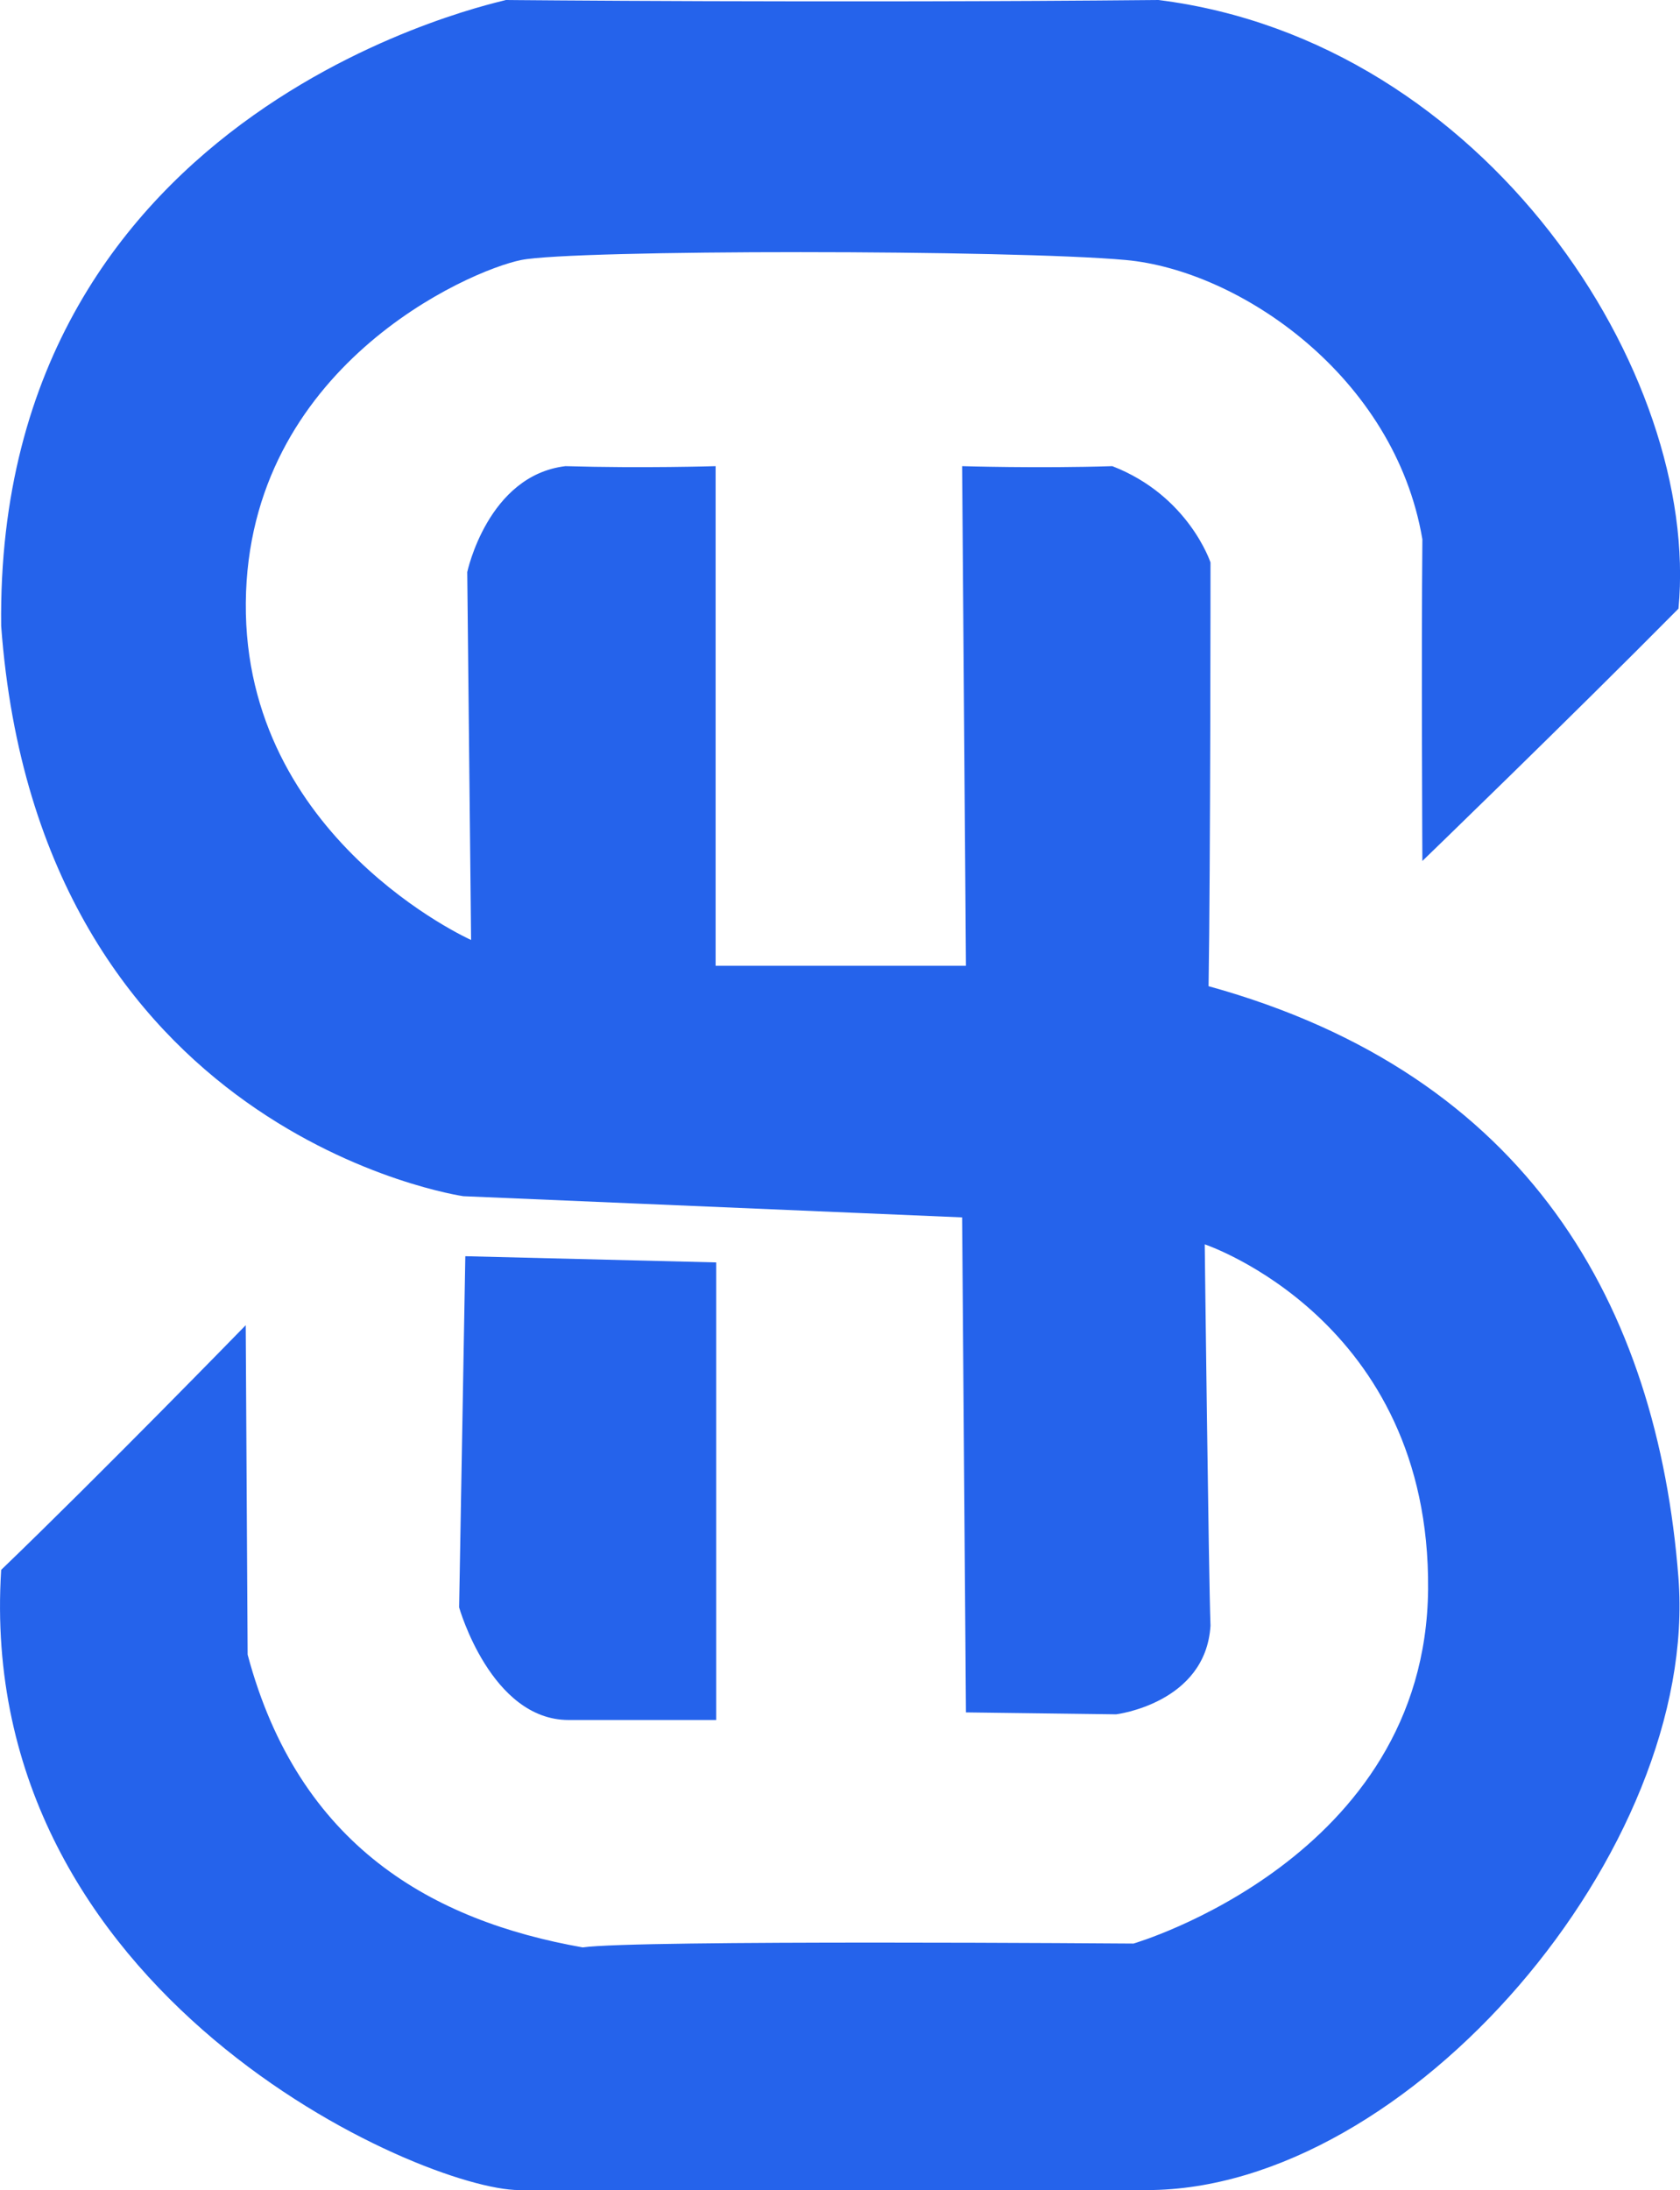 <?xml version="1.0" encoding="UTF-8"?>
<svg id="Layer_1" xmlns="http://www.w3.org/2000/svg" viewBox="0 0 384.8 501.49">
  <path d="M56.28,303.45S23.2,337.42.27,359.47c-6.17,97.48,96.59,142.02,118.65,142.02h143.79c59.99,0,126.59-78.07,121.73-140.26s-34.25-115.12-107.62-135.41c.44-26.91.44-97.03.44-97.03,0,0-5.02-15.3-22.49-22.05-16.94.54-34.4,0-34.4,0l.88,114.4h-57.34v-114.4s-16.78.52-34.4,0c-17.81,2.14-22.49,24.26-22.49,24.26l.88,84.24s-52.05-23.29-51.6-77.19,50.99-76.08,63.07-78.51c12.09-2.43,112.45-2.38,138.5,0,26.04,2.38,61.6,26.63,67.92,63.95-.25,26.48,0,73.66,0,73.66,0,0,33.19-32.06,58.66-57.78C389.56,85.58,340.37,9.42,265.35,0,190.32.72,114.44-.01,115.83,0S-1.22,22.69.27,143.35c8.61,116.57,105.86,130.56,105.86,130.56l114.24,4.85.88,113.35,34.4.44s20.51-2.51,21.61-20.29c-.43-11.88-1.32-87.33-1.32-87.33,0,0,51.69,17.26,51.16,78.95-.52,61.69-67.48,81.16-67.48,81.16,0,0-114.26-.89-126.15.88-34.3-6.05-65.02-23.13-76.75-67.04-.16-27.37-.44-75.42-.44-75.42Z" fill="#2563eb" />
  <path d="M106.58,287.65l57.46,1.42v104.78h-33.8c-17.79,0-25.08-25.79-25.08-25.79l1.42-80.41Z" fill="#2563eb"/>
</svg>